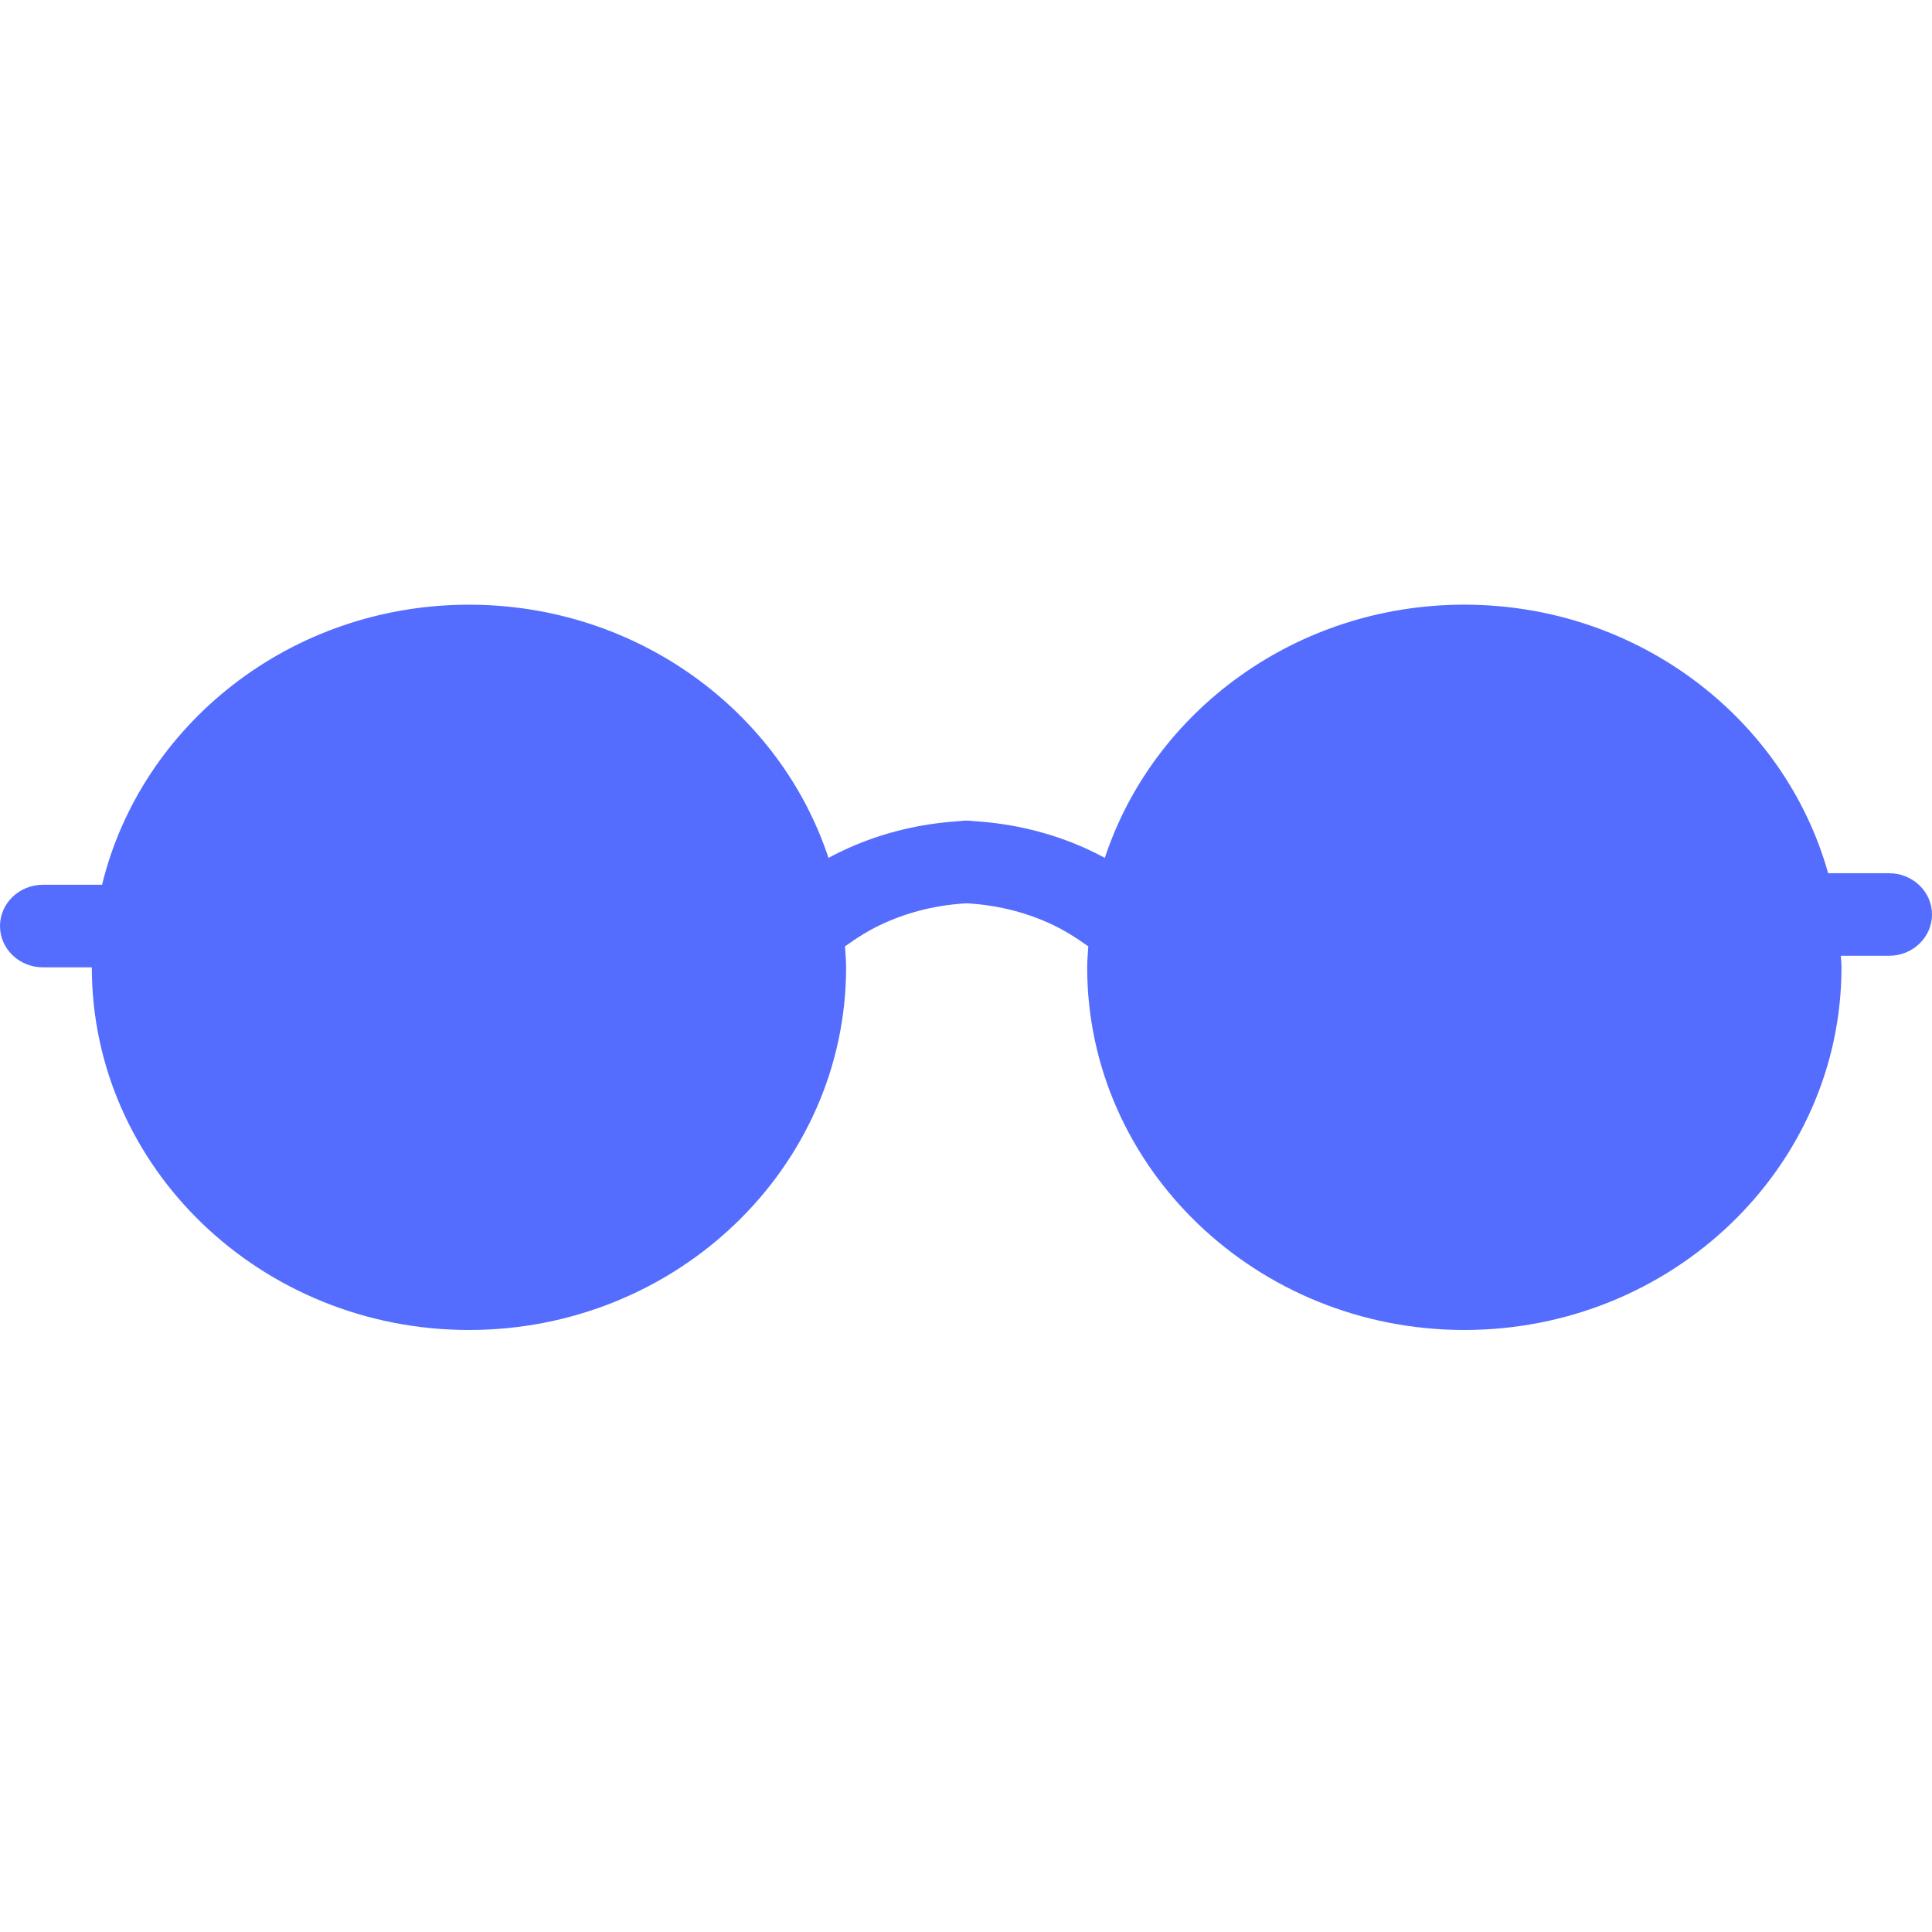 <svg width="394" height="394" viewBox="0 0 394 394" fill="none" xmlns="http://www.w3.org/2000/svg">
<path d="M385.244 178.078H372.82C363.995 146.587 334.125 123.314 298.626 123.314C264.308 123.314 235.183 145.043 225.315 174.942C223.989 174.235 222.641 173.566 221.262 172.951C214.161 169.777 206.574 167.963 198.716 167.462C198.523 167.428 198.322 167.428 198.125 167.407C197.889 167.395 197.661 167.352 197.425 167.344C197.324 167.34 197.232 167.361 197.136 167.357C197.035 167.357 196.943 167.336 196.842 167.344C196.597 167.357 196.361 167.395 196.12 167.411C195.923 167.432 195.717 167.432 195.525 167.466C187.675 167.971 180.097 169.781 173.005 172.955C171.626 173.57 170.278 174.239 168.952 174.946C159.08 145.047 129.959 123.318 95.637 123.318C59.258 123.318 28.771 147.754 20.812 180.435H8.756C3.922 180.435 0 184.207 0 188.854C0 193.501 3.922 197.273 8.756 197.273H18.724C18.724 238.054 53.225 271.228 95.637 271.228C138.049 271.228 172.55 238.054 172.55 197.273C172.55 195.829 172.41 194.419 172.322 192.996C174.857 191.169 177.51 189.507 180.386 188.223C185.644 185.87 191.278 184.539 197.131 184.215C202.984 184.539 208.619 185.87 213.876 188.223C216.748 189.507 219.401 191.169 221.94 192.996C221.857 194.419 221.713 195.829 221.713 197.273C221.713 238.054 256.214 271.228 298.626 271.228C341.038 271.228 375.539 238.054 375.539 197.273C375.539 196.477 375.443 195.707 375.416 194.916H385.244C390.077 194.916 394 191.144 394 186.497C394 181.85 390.077 178.078 385.244 178.078Z" fill="#546DFE"/>
</svg>
